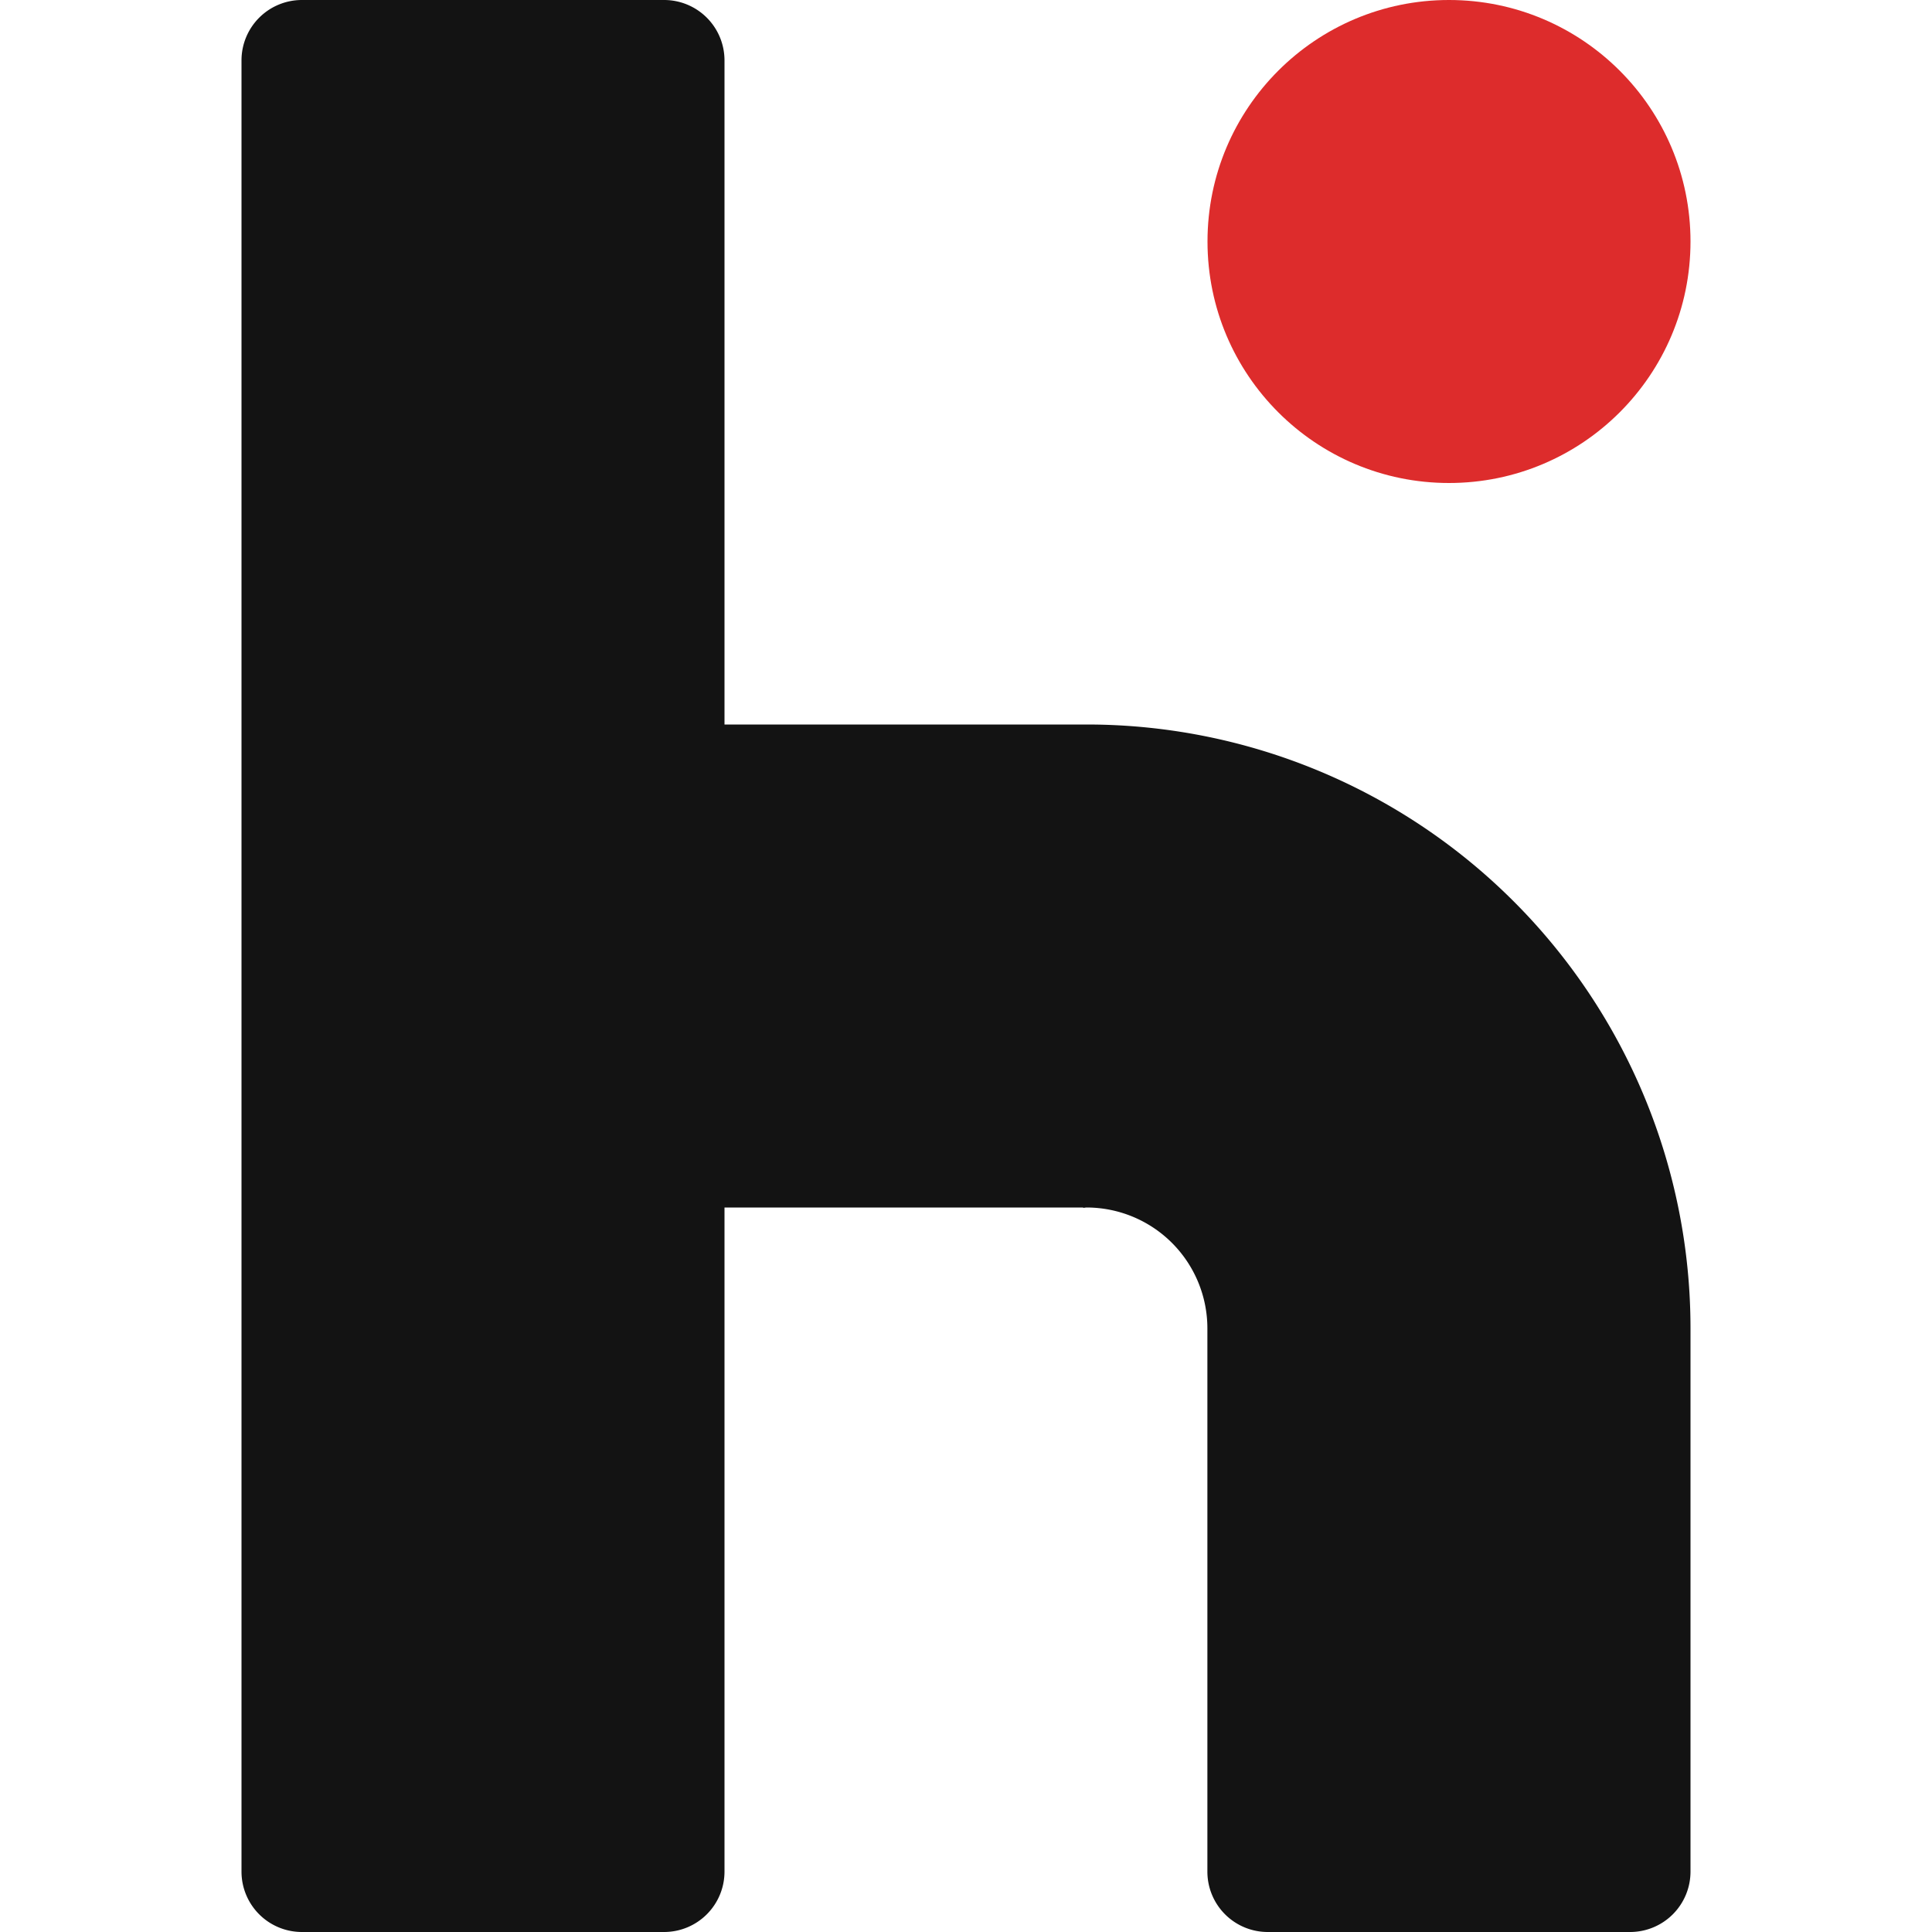 <svg id="Layer_1" data-name="Layer 1" xmlns="http://www.w3.org/2000/svg" viewBox="0 0 500 500"><defs><style>.cls-1{fill:#dd2c2c;}.cls-2{fill:#131313;}</style></defs><title>Artboard 2 copy 4</title><circle class="cls-1" cx="375" cy="62.5" r="62.5"/><path class="cls-2" d="M437.5,343.75A156.26,156.26,0,0,0,281.25,187.5H187.5V15.62A15.63,15.63,0,0,0,171.89,0H78.11A15.63,15.63,0,0,0,62.5,15.62V484.38A15.63,15.63,0,0,0,78.12,500h93.76a15.63,15.63,0,0,0,15.62-15.62V312.5h92.83l0,.09c.31,0,.59-.09.89-.09a31.29,31.29,0,0,1,31.25,31.25h0V484.38A15.62,15.62,0,0,0,328.12,500h93.75a15.63,15.63,0,0,0,15.63-15.62V343.77h0Z"/></svg>